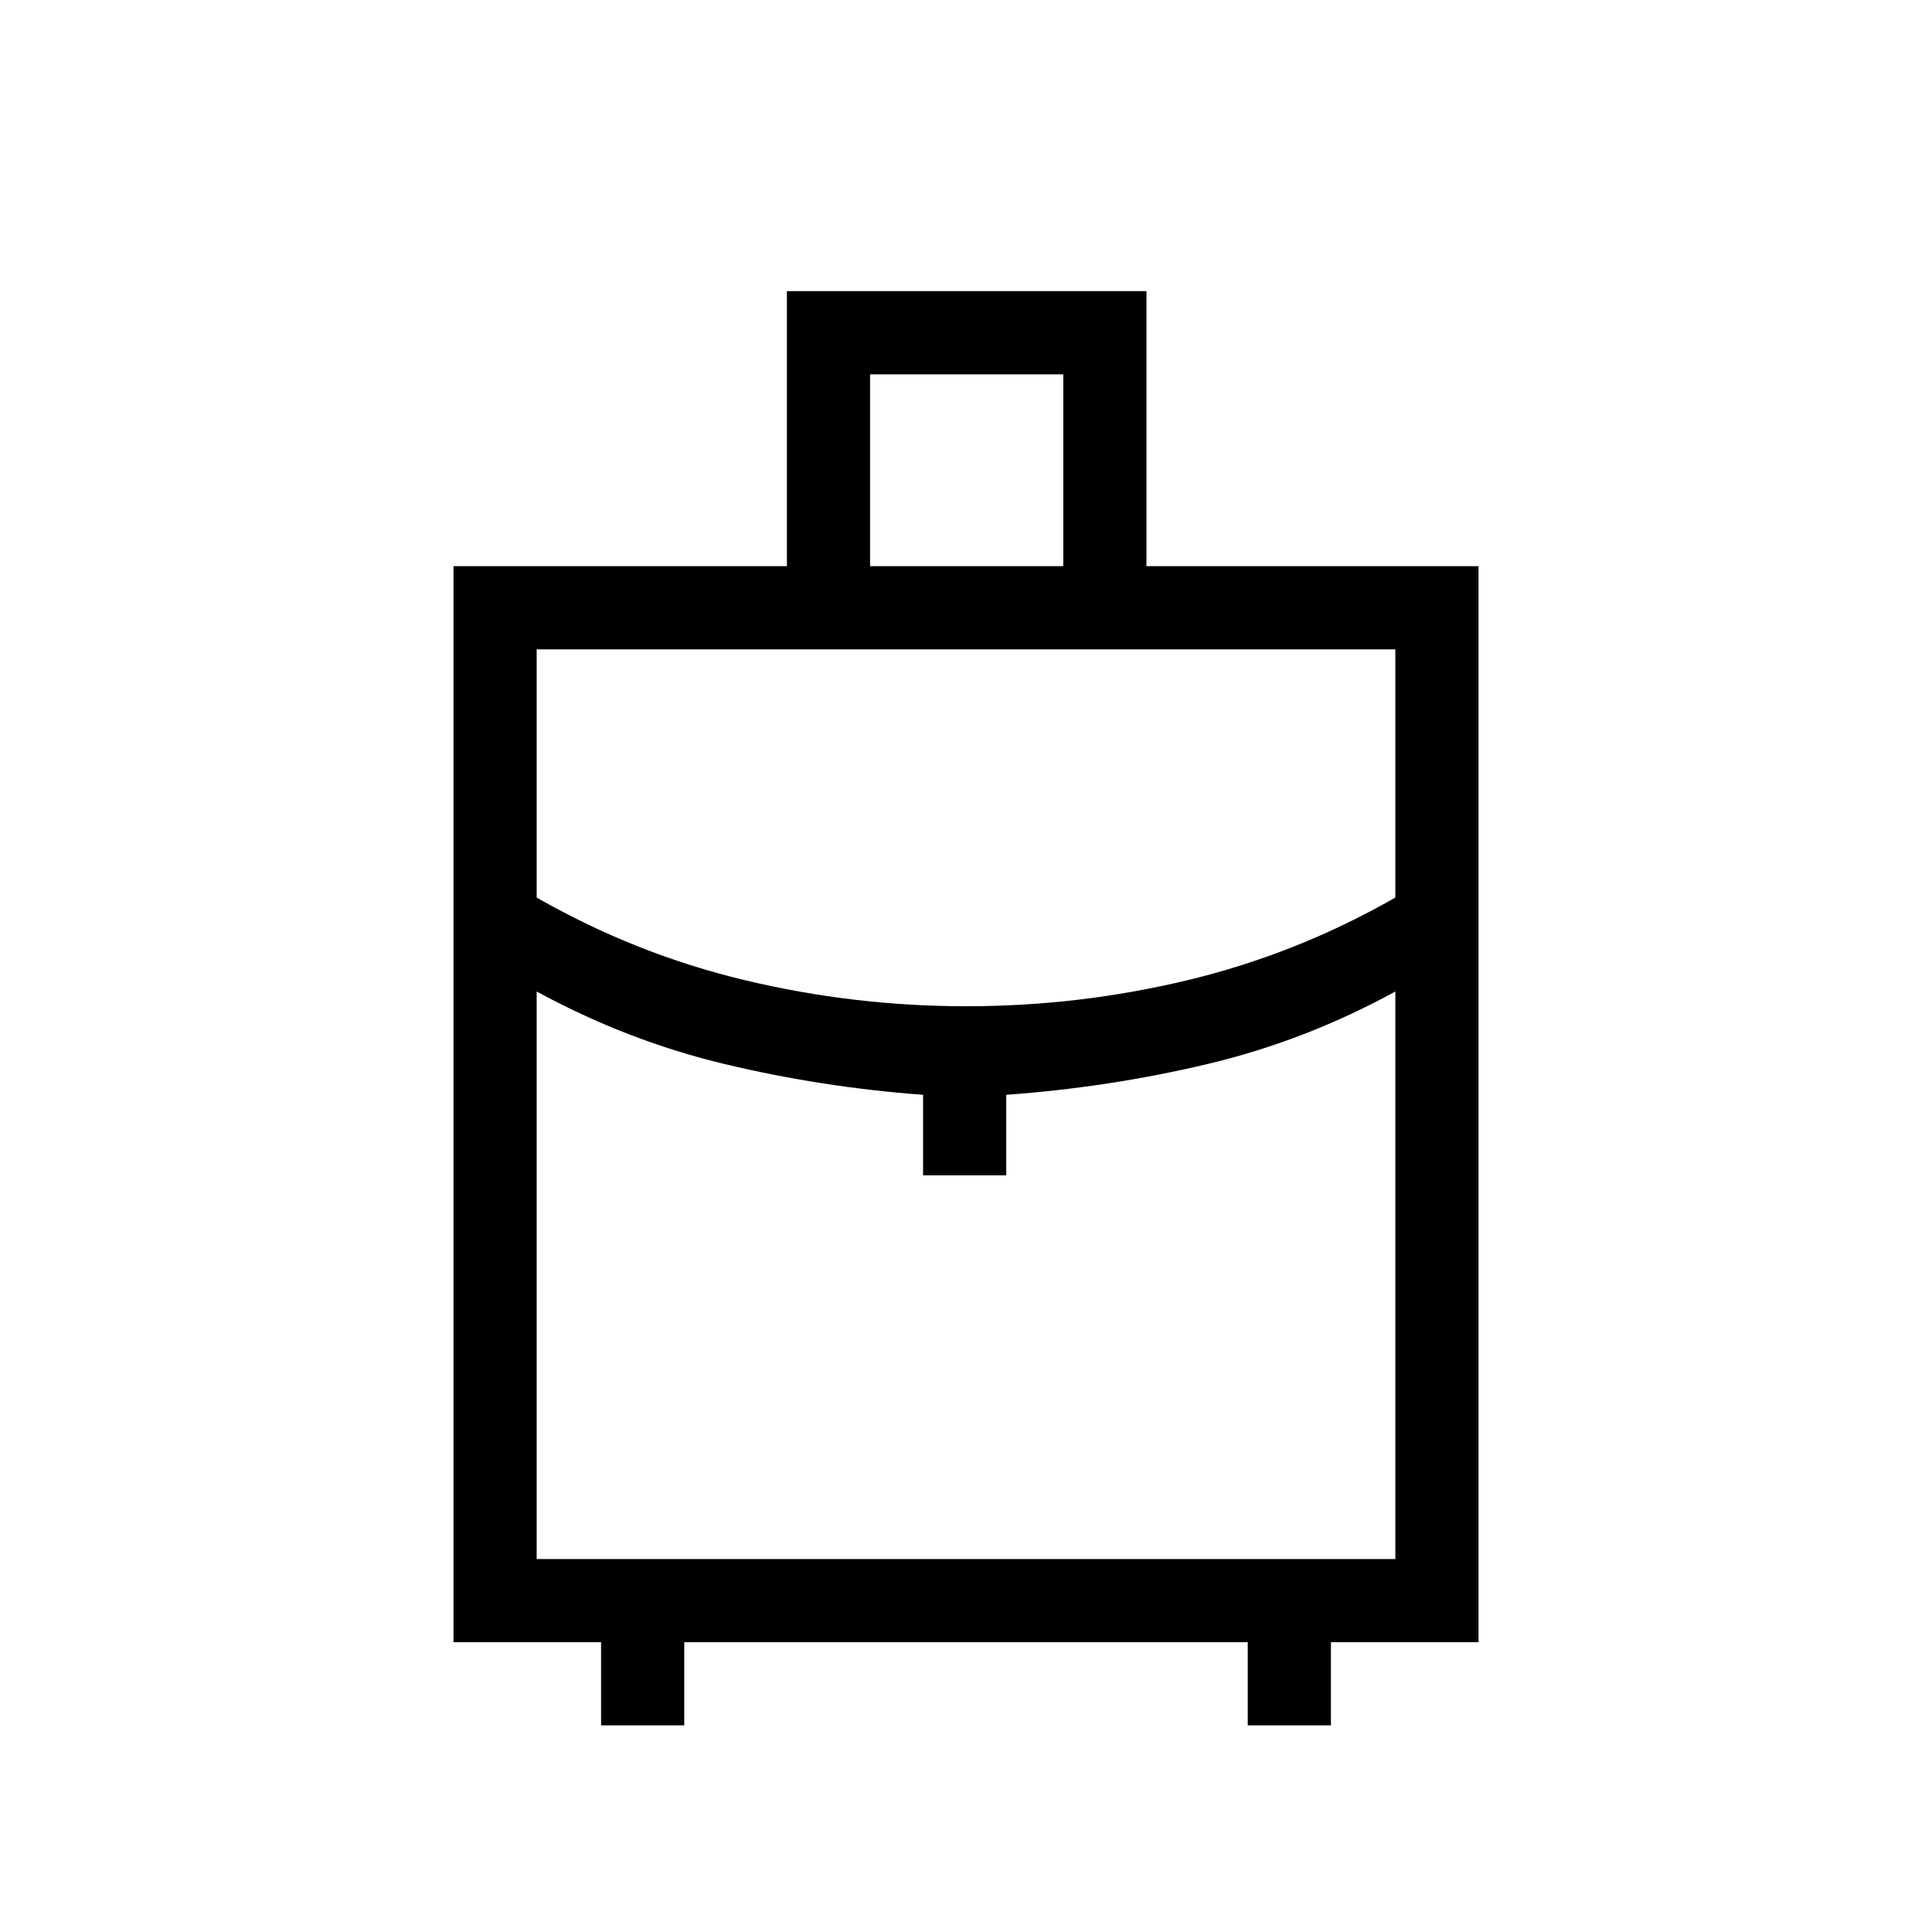 <svg xmlns="http://www.w3.org/2000/svg" height="40" viewBox="0 -960 960 960" width="40"><path d="M298.67-102.67V-144h-73.34v-534.67H391v-136.66h178.67v136.66h165V-144h-73.34v41.33H620V-144H340v41.33h-41.33Zm133.66-576h96V-774h-96v95.33ZM480.19-460q56.06 0 110.1-13 54.04-13 103.04-41v-123.33H266.67V-514q49 28 103.23 41 54.24 13 110.29 13Zm-21.52 84v-40q-50-3.67-98.51-15.25-48.5-11.59-93.49-36.08v282h426.66v-282q-44.64 24.49-93.49 36.08Q551-419.67 500-416v40h-41.33Zm21.33 0Zm0-84Zm0-7.33Z"/></svg>